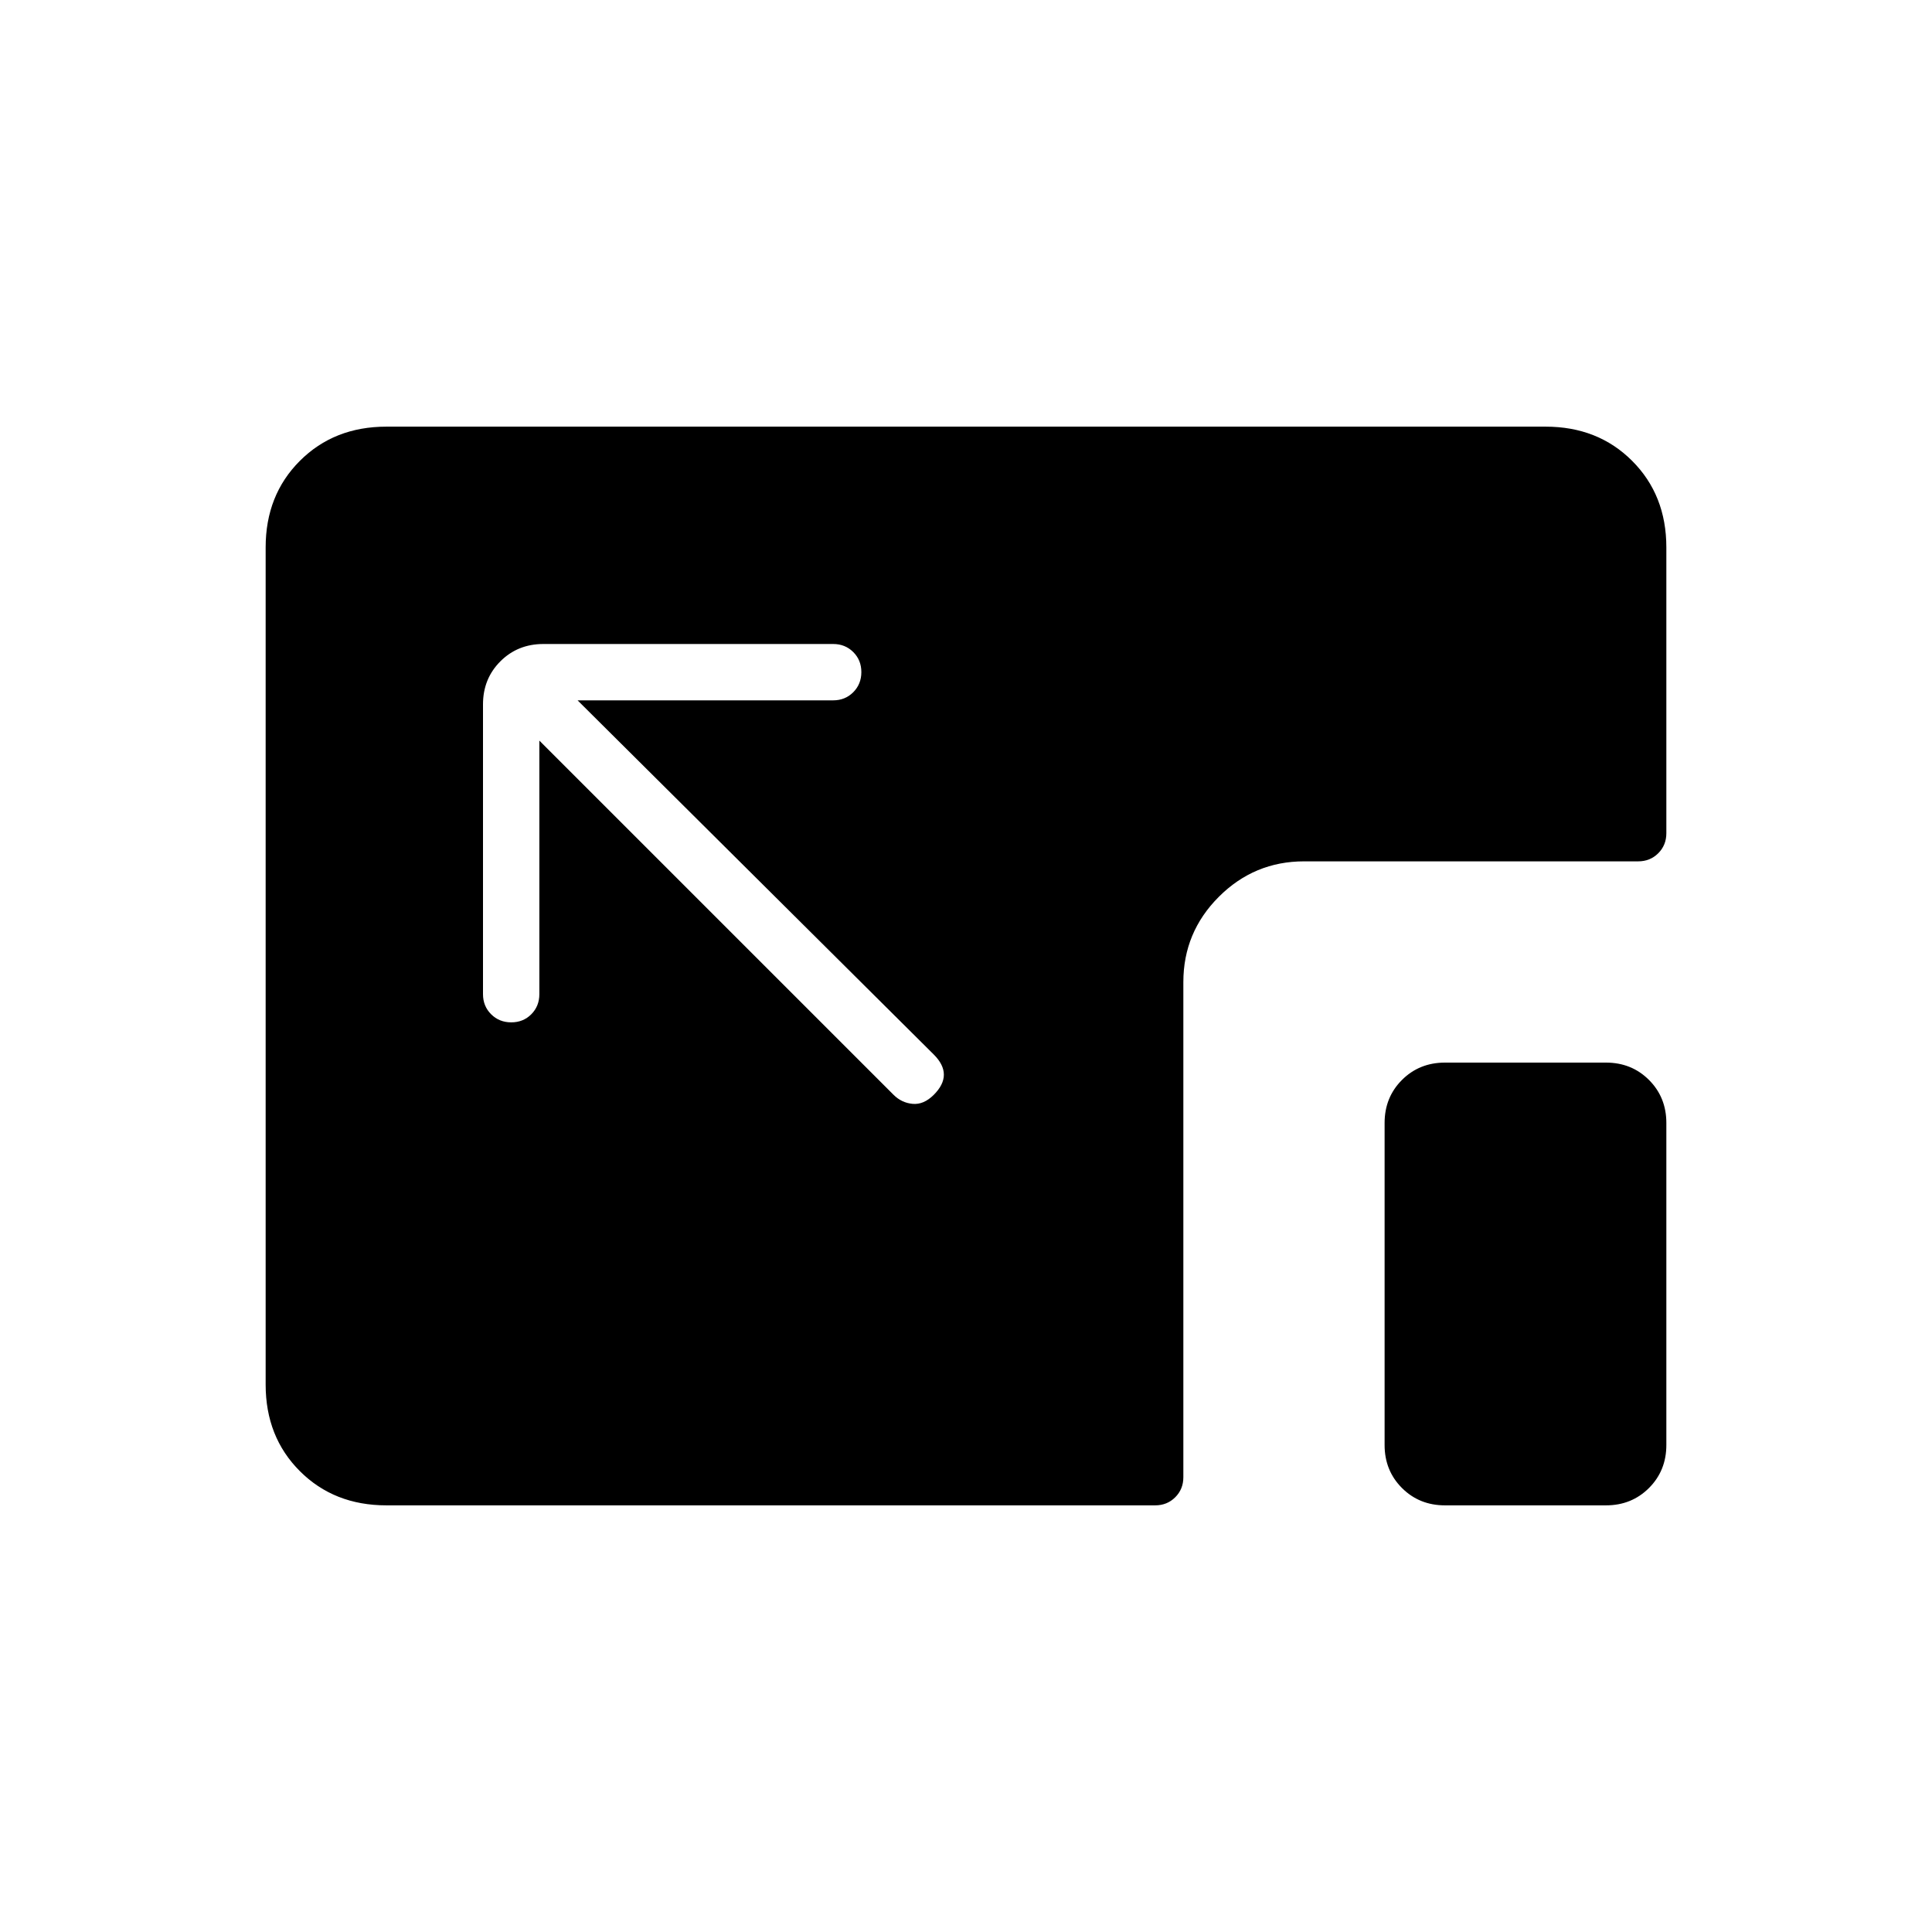 <svg xmlns="http://www.w3.org/2000/svg" height="24" viewBox="0 96 960 960" width="24"><path d="M192 844q-26 0-43-17t-17-43V368q0-26 17-43t43-17h576q26 0 43 17t17 43v142q0 5.95-4.025 9.975Q819.95 524 814 524H648q-24.75 0-42.375 17.625T588 584v246q0 5.95-4.025 9.975Q579.95 844 574 844H192Zm526 0q-12.75 0-21.375-8.625T688 814V654q0-12.75 8.625-21.375T718 624h80q12.75 0 21.375 8.625T828 654v160q0 12.75-8.625 21.375T798 844h-80ZM254.035 604q5.965 0 9.965-4.025t4-9.975V464l176 176q4 4 9.5 4.5T464 640q5-5 5-10t-5-10L287 444h127q5.95 0 9.975-4.035 4.025-4.035 4.025-10T423.975 420q-4.025-4-9.975-4H270q-12.75 0-21.375 8.625T240 446v144q0 5.95 4.035 9.975 4.035 4.025 10 4.025Z"/></svg>